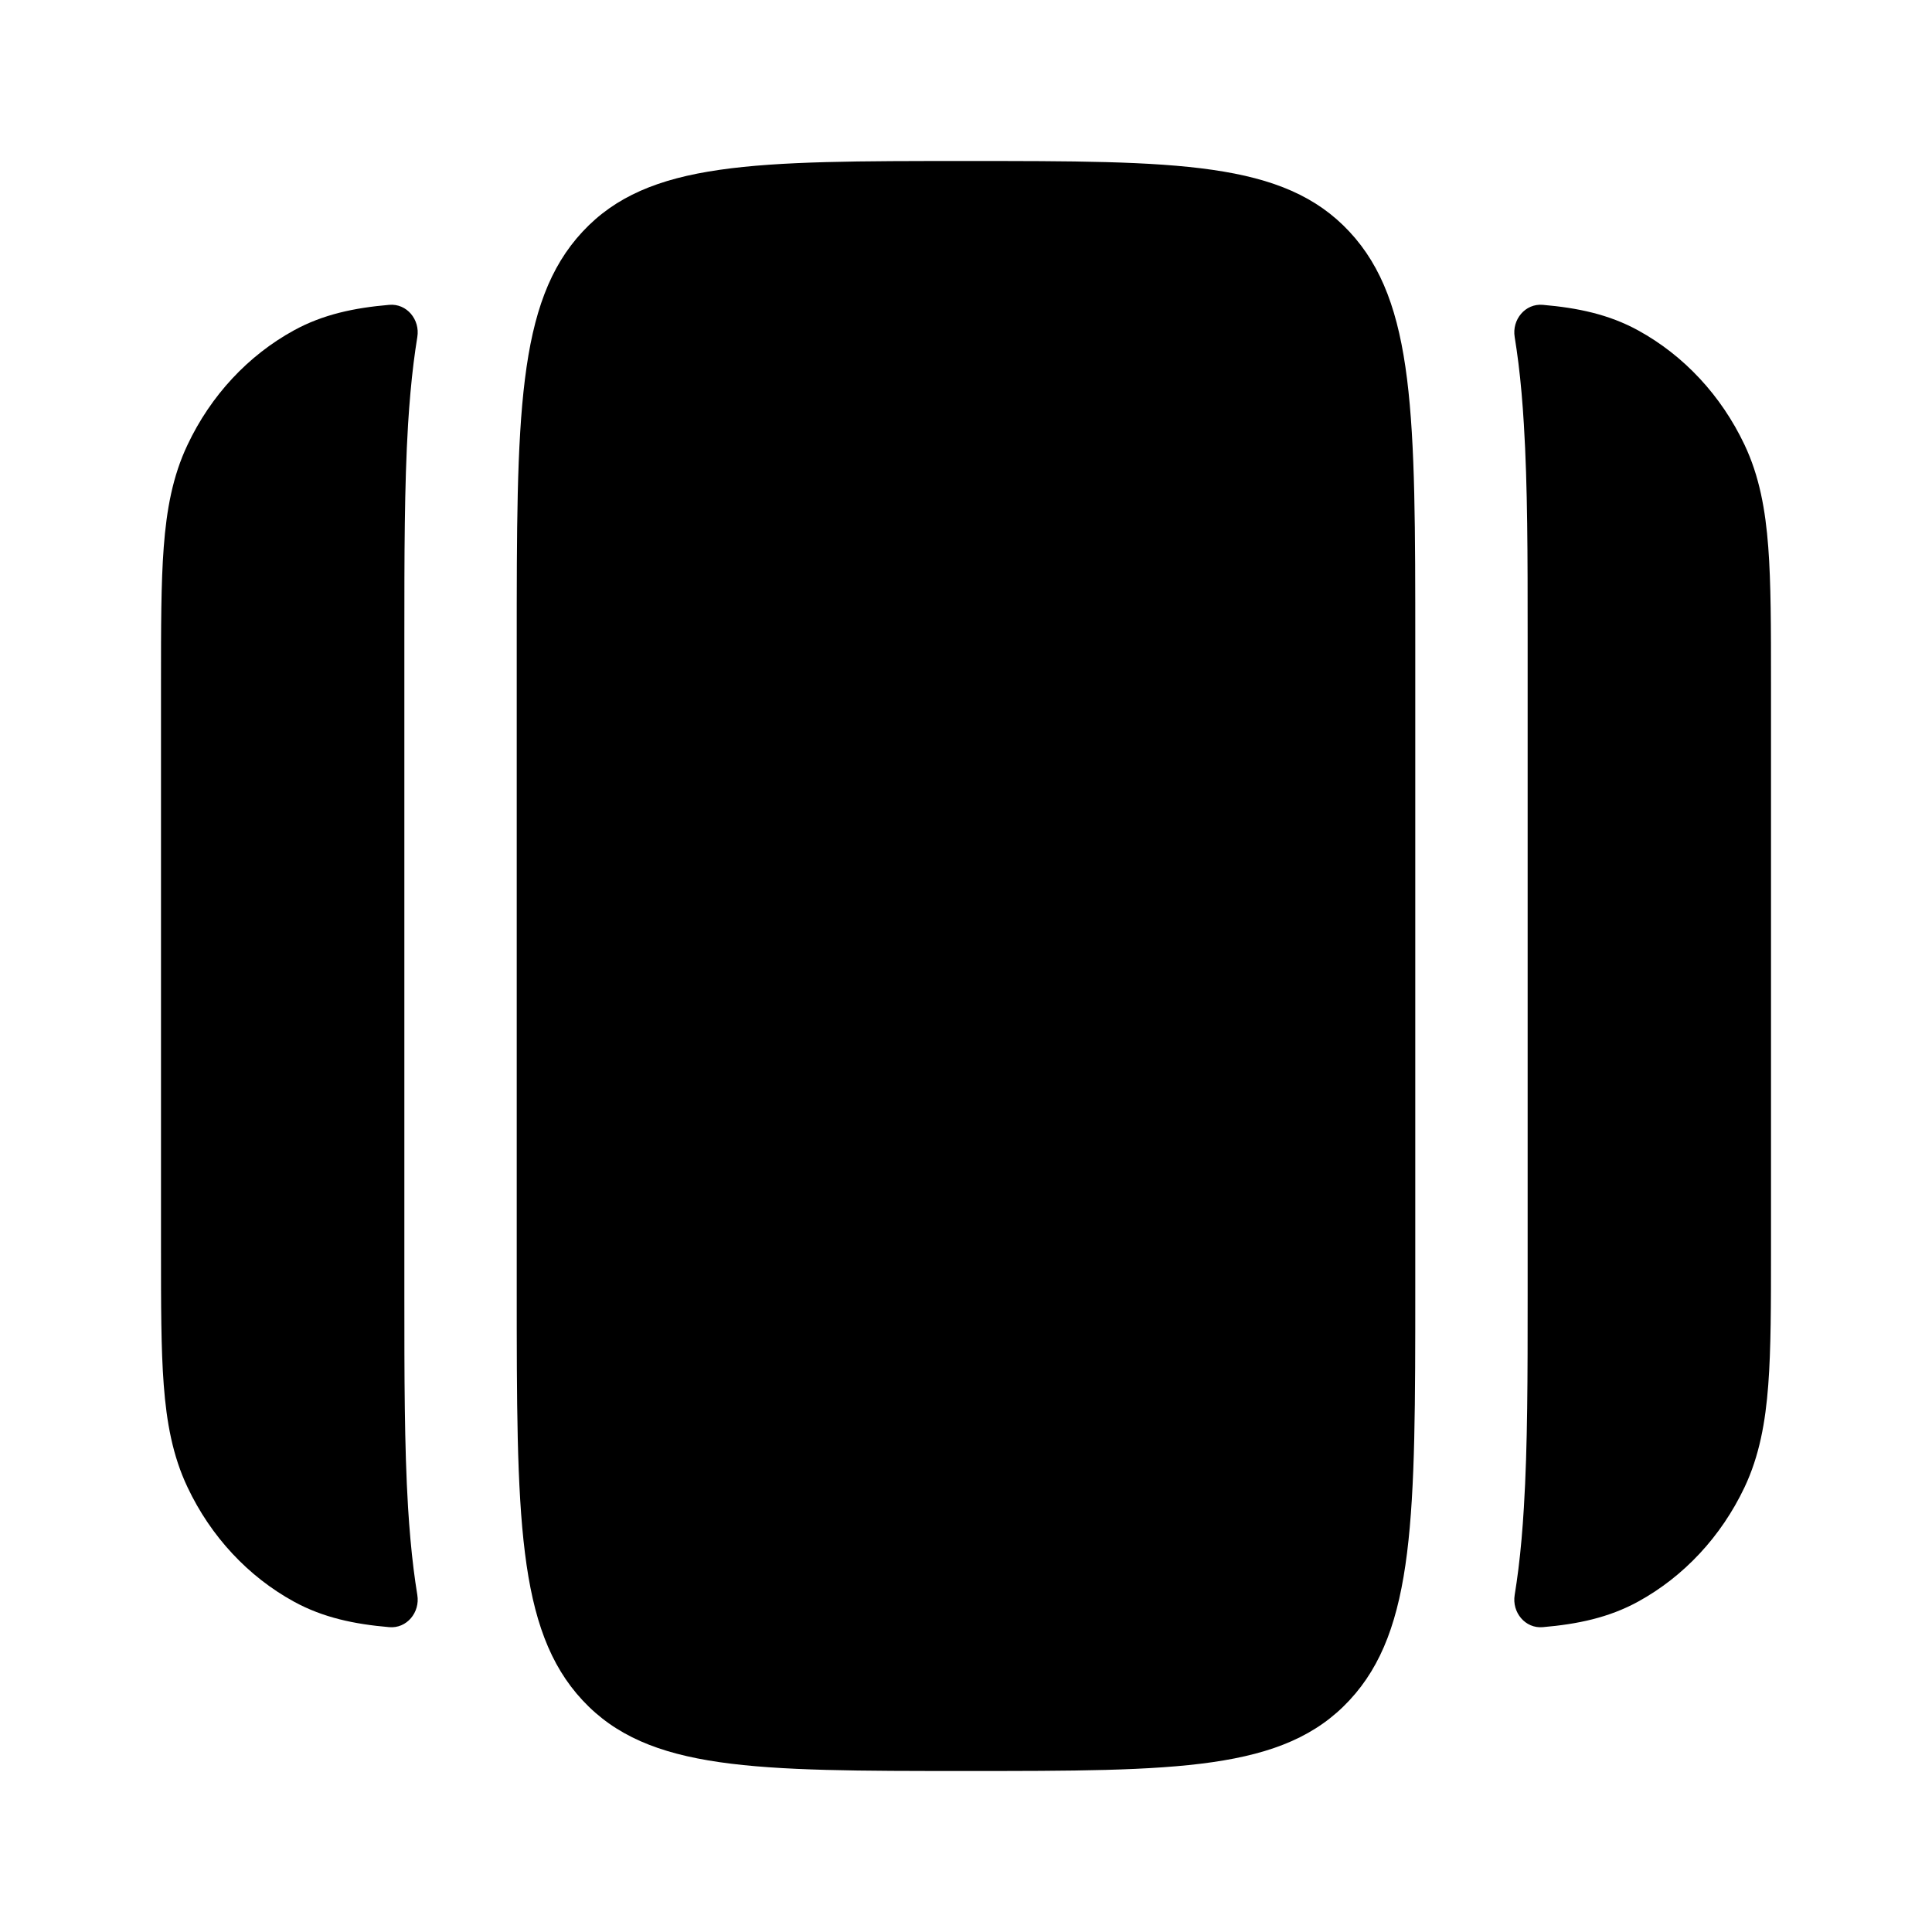 <svg width="24" height="24" viewBox="0 0 24 24" fill="currentColors" xmlns="http://www.w3.org/2000/svg">
<path d="M6.419 8C6.419 5.172 6.419 3.757 7.236 2.879C8.053 2 9.369 2 12 2C14.631 2 15.947 2 16.764 2.879C17.581 3.757 17.581 5.172 17.581 8V16C17.581 18.828 17.581 20.243 16.764 21.121C15.947 22 14.631 22 12 22C9.369 22 8.053 22 7.236 21.121C6.419 20.243 6.419 18.828 6.419 16L6.419 8Z" fill="currentColors"/>
<path d="M5.023 7.901L5.023 8L5.023 16.099C5.023 17.081 5.023 17.964 5.069 18.728C5.086 18.997 5.108 19.252 5.138 19.492C5.151 19.599 5.167 19.706 5.184 19.813C5.22 20.029 5.053 20.233 4.834 20.213C4.403 20.176 4.014 20.095 3.651 19.896C3.082 19.584 2.619 19.087 2.33 18.476C2.144 18.085 2.069 17.666 2.034 17.203C2 16.756 2 16.205 2 15.531L2 8.469C2 7.795 2 7.245 2.034 6.797C2.069 6.334 2.144 5.915 2.33 5.525C2.619 4.913 3.082 4.416 3.651 4.104C4.014 3.905 4.403 3.824 4.834 3.787C5.053 3.767 5.22 3.971 5.184 4.187C5.167 4.294 5.151 4.401 5.138 4.508C5.108 4.748 5.086 5.003 5.069 5.272C5.023 6.036 5.023 6.918 5.023 7.901Z" fill="currentColors"/>
<path d="M18.977 16.099L18.977 7.901C18.977 6.918 18.977 6.036 18.93 5.272C18.914 5.003 18.892 4.748 18.862 4.508C18.849 4.401 18.833 4.294 18.816 4.187C18.78 3.971 18.947 3.767 19.166 3.787C19.597 3.824 19.986 3.905 20.349 4.104C20.918 4.416 21.381 4.913 21.671 5.525C21.856 5.915 21.931 6.334 21.966 6.797C22 7.245 22 7.795 22 8.469L22 15.531C22 16.205 22 16.756 21.966 17.203C21.931 17.666 21.856 18.085 21.671 18.476C21.381 19.087 20.918 19.584 20.349 19.896C19.986 20.095 19.597 20.176 19.166 20.213C18.947 20.233 18.78 20.029 18.816 19.813C18.833 19.706 18.849 19.599 18.862 19.492C18.892 19.252 18.914 18.997 18.93 18.728C18.977 17.964 18.977 17.081 18.977 16.099Z" fill="currentColors"/>
</svg>

